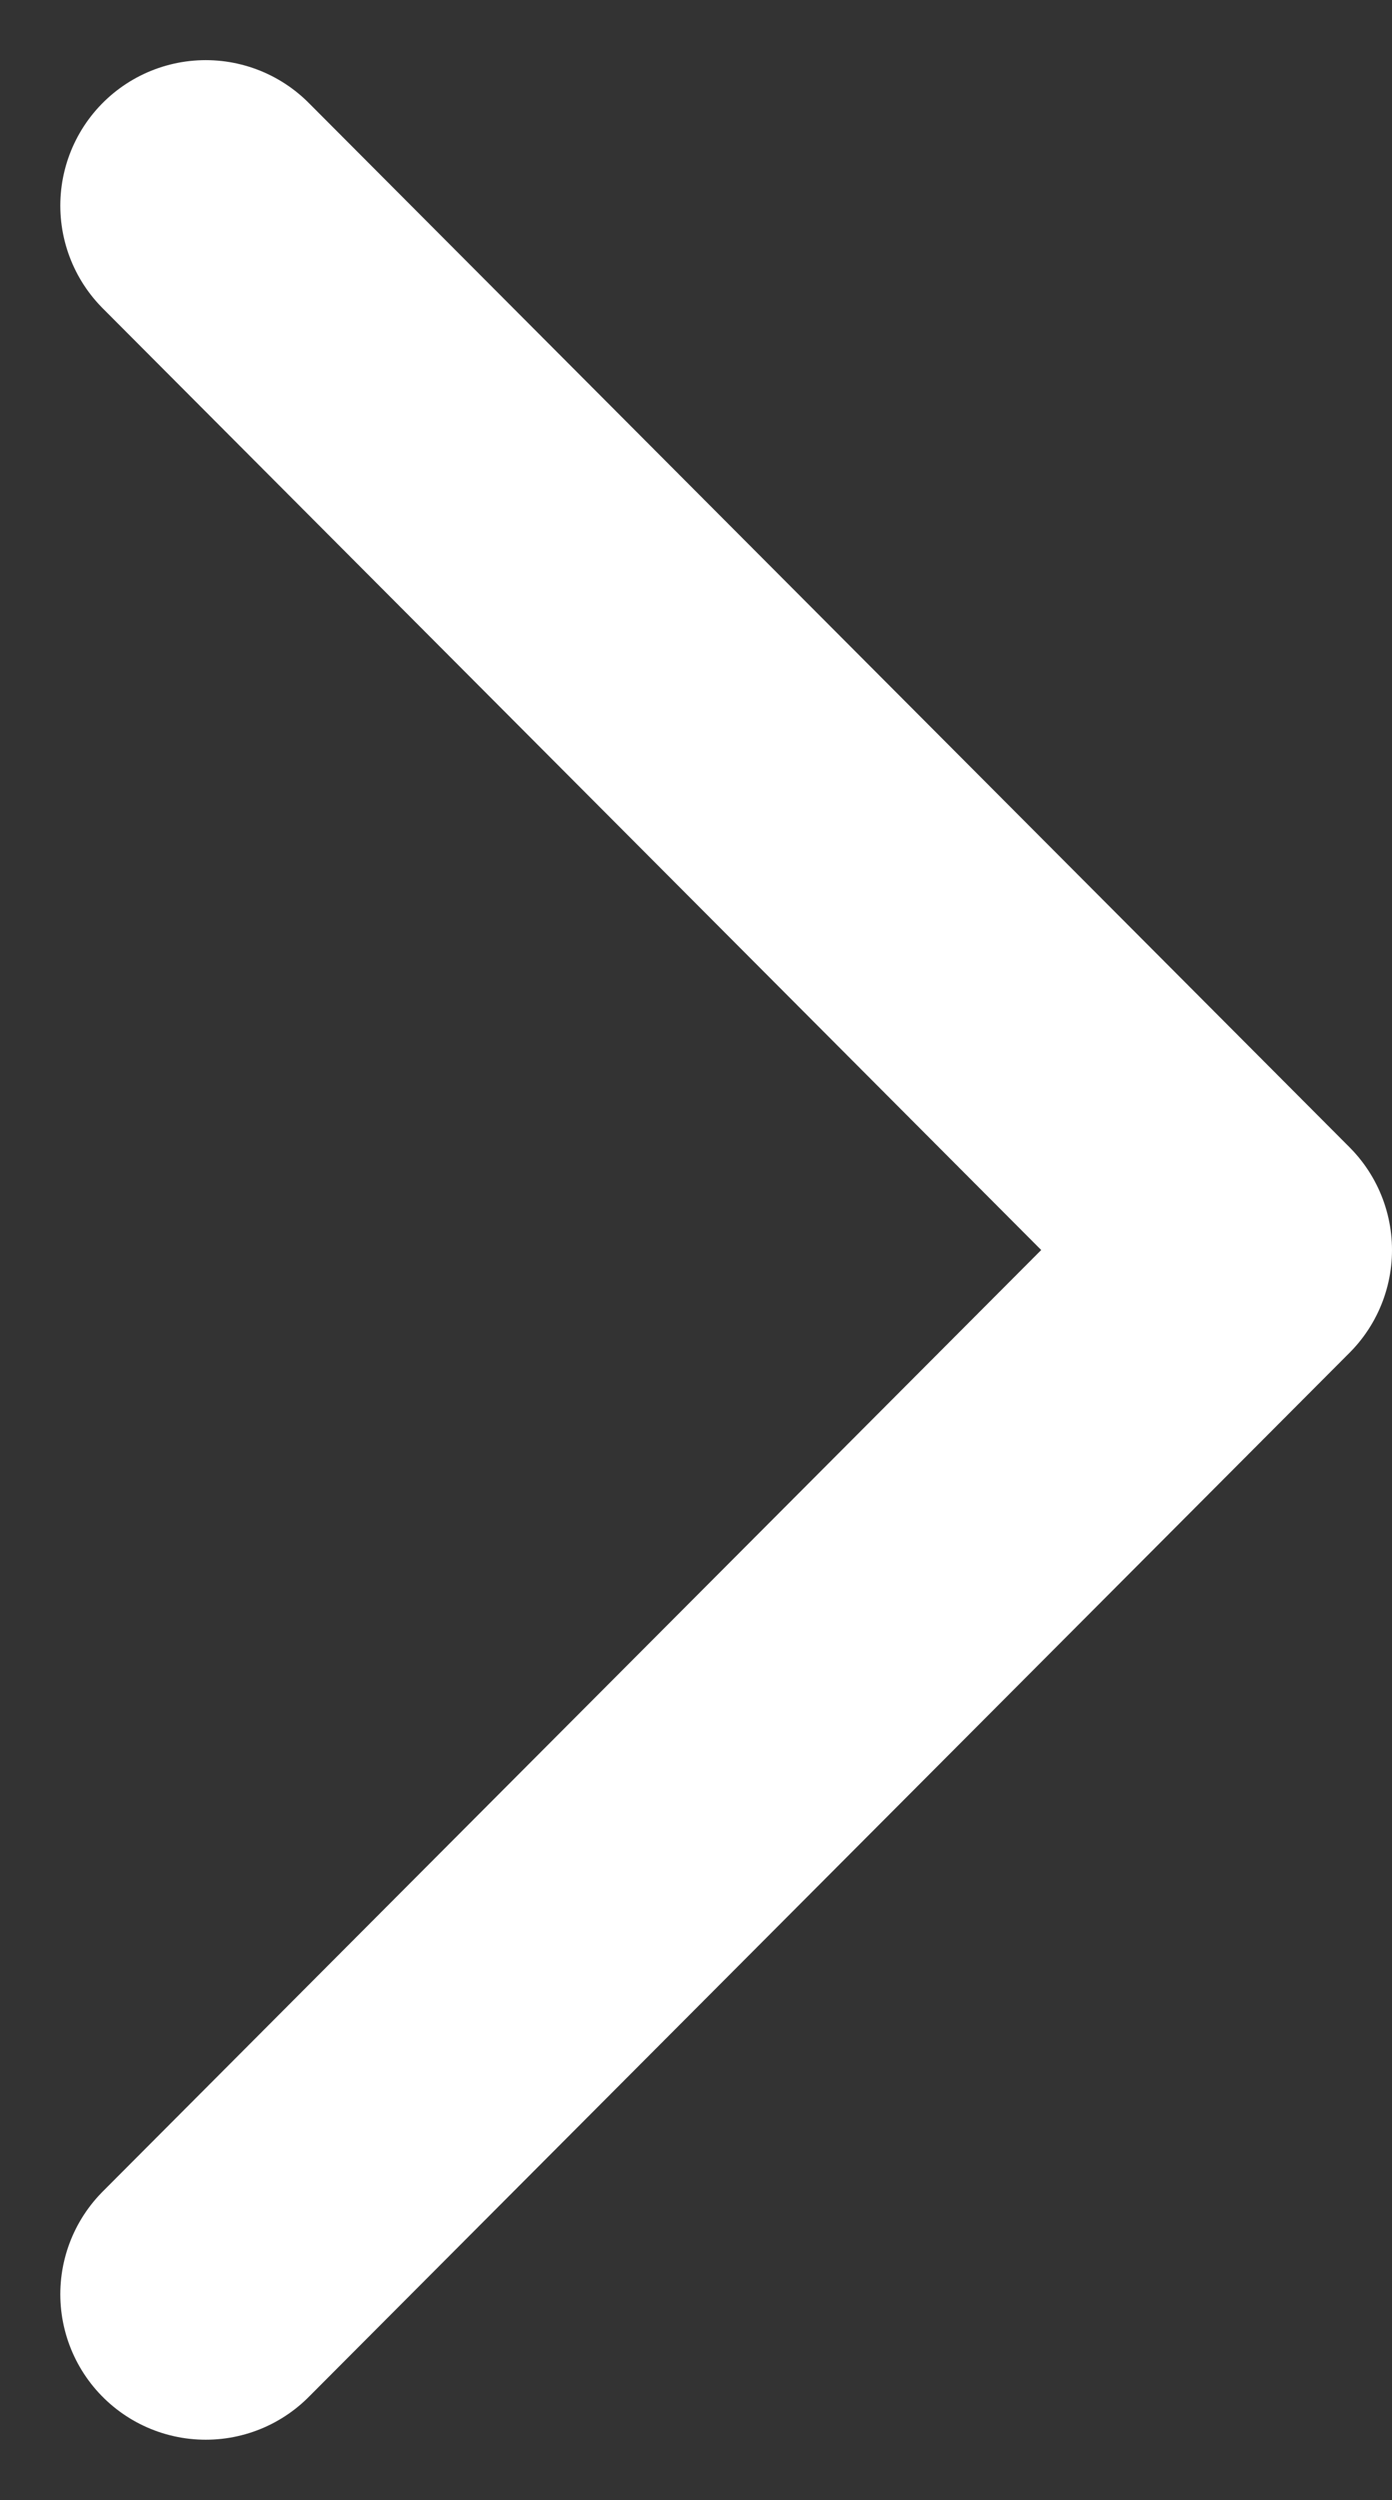 <svg xmlns="http://www.w3.org/2000/svg" width="7.179" height="12.888" viewBox="0 0 7.179 12.888">
    <rect x="0" y="0" width="7.179" height="12.888" fill="#333333" stroke="none"/>
    <path id="Vector" d="M0,0,5.383,5.368,10.767,0" transform="translate(1.061 11.827) rotate(-90)" fill="none" stroke="#fff" stroke-linecap="round" stroke-linejoin="round" stroke-width="1.5" />
</svg>
  